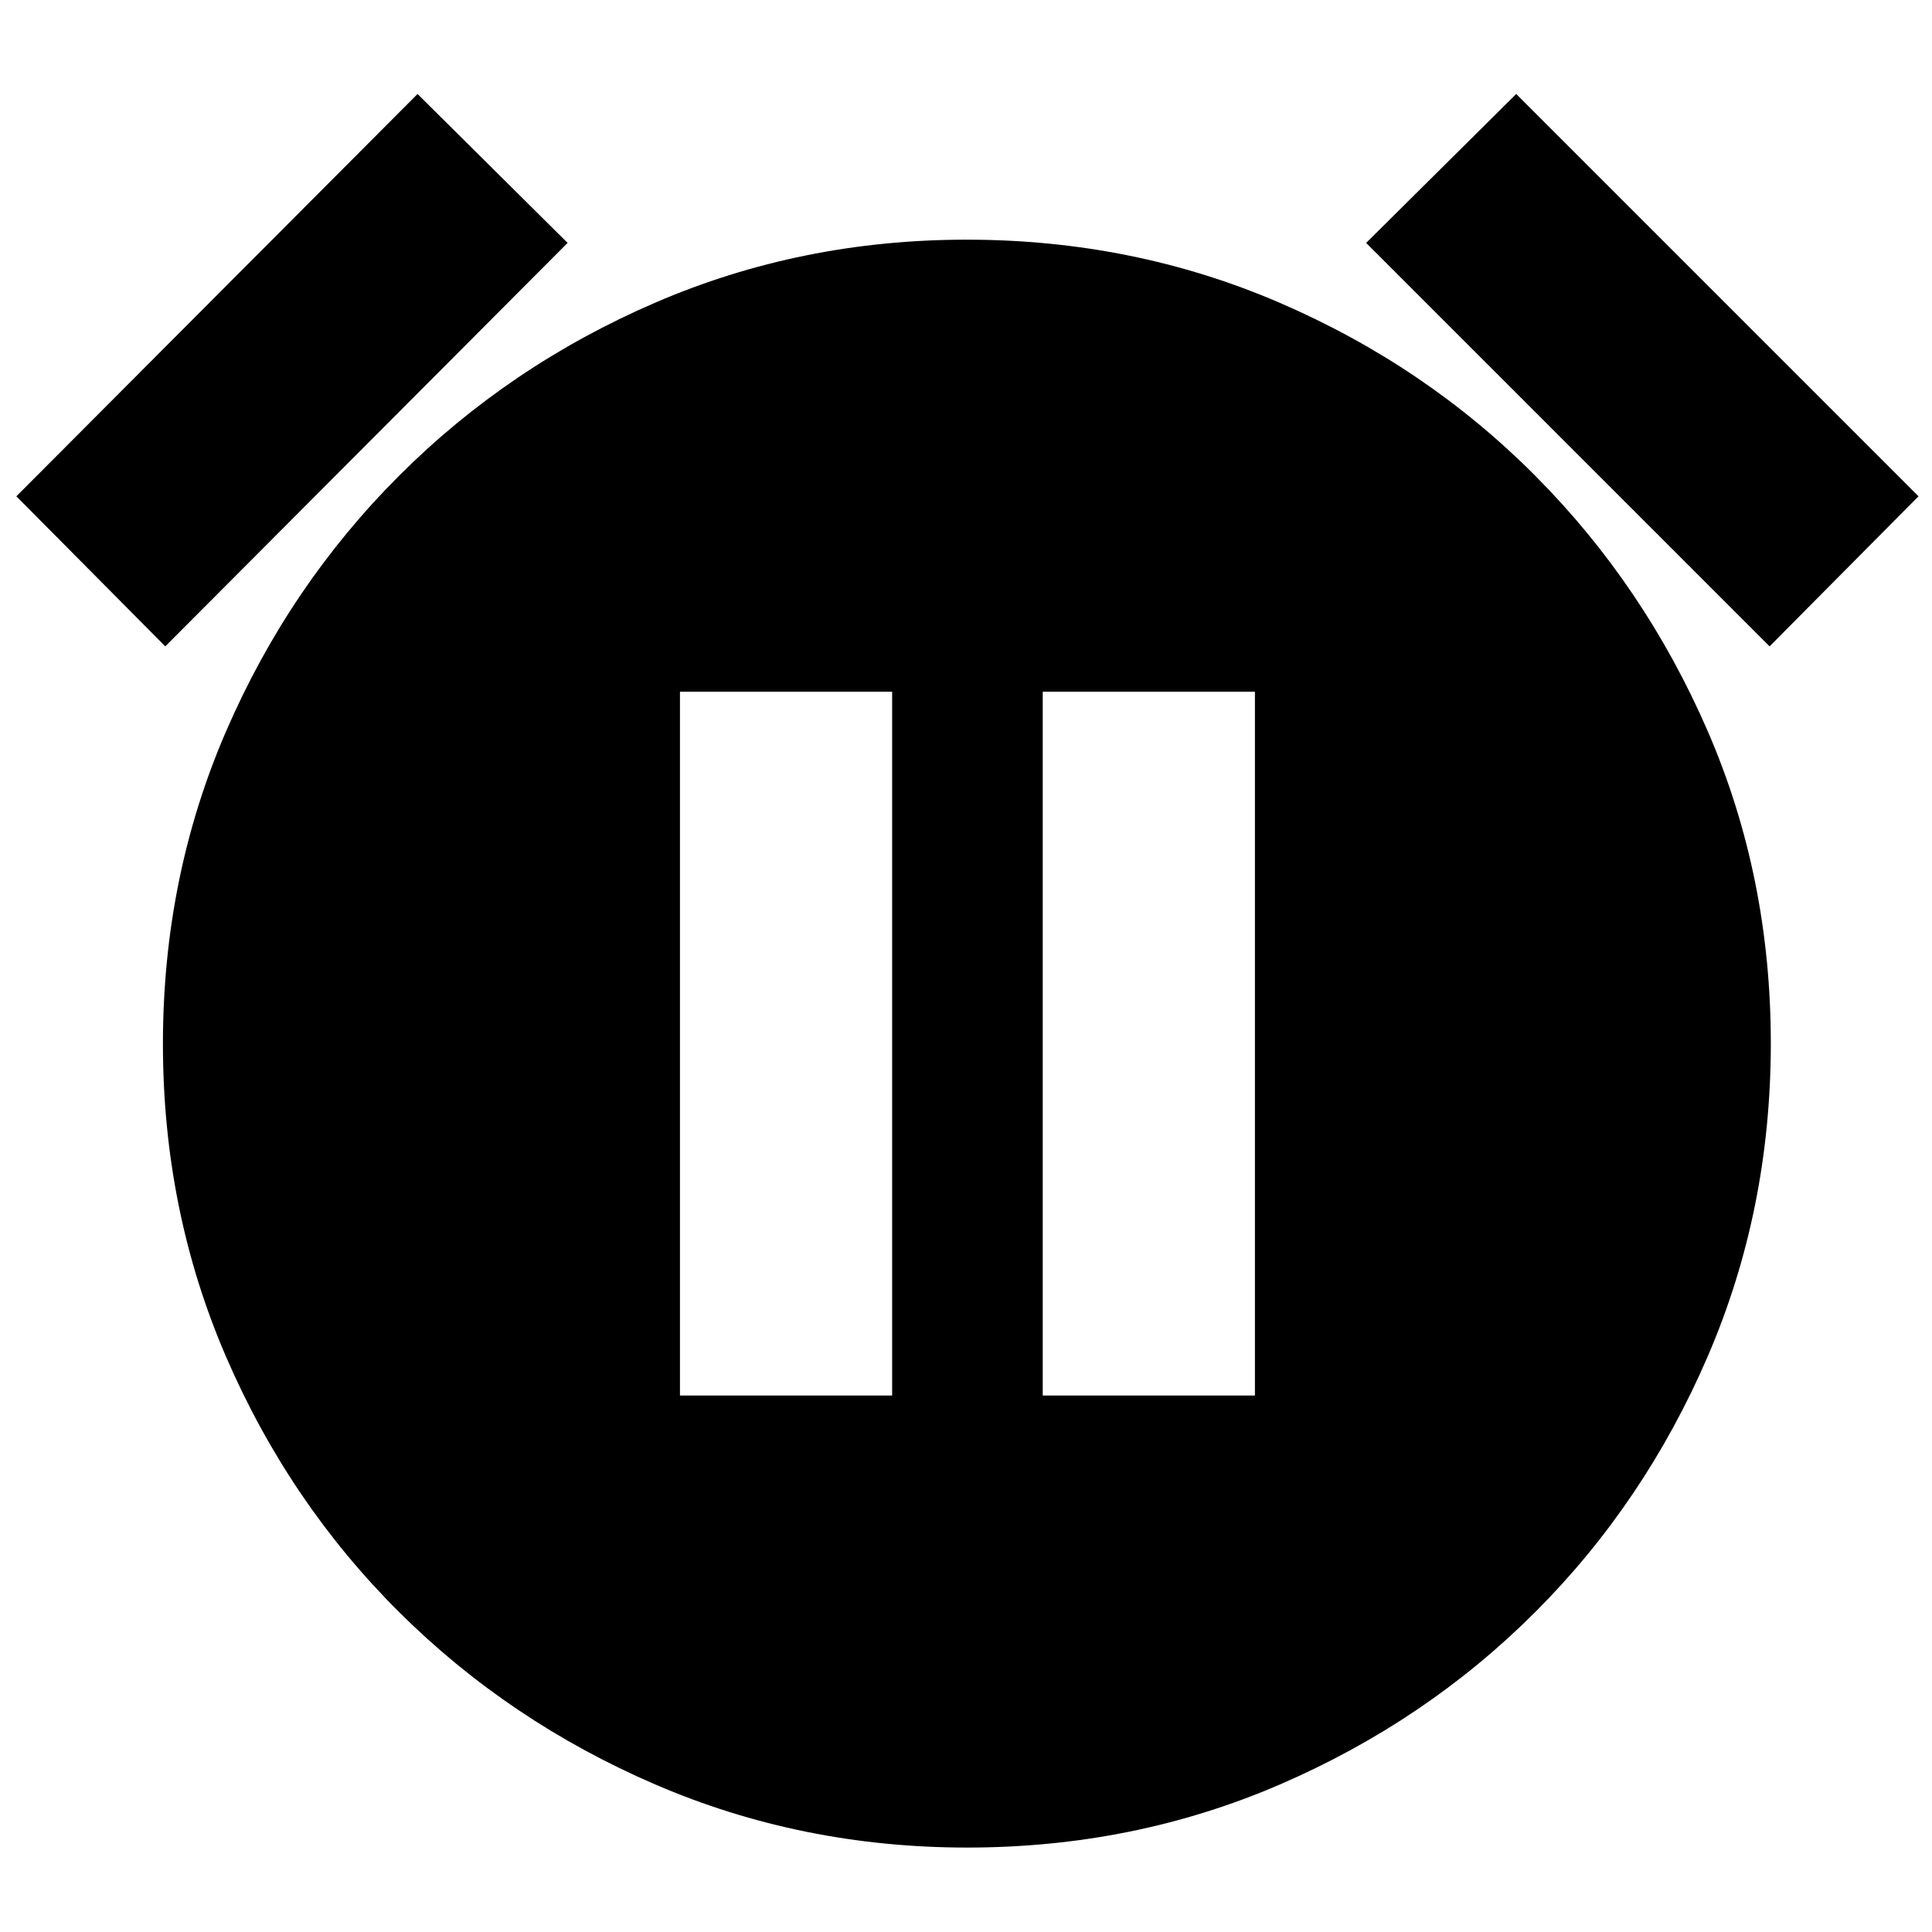<svg xmlns="http://www.w3.org/2000/svg" height="24" viewBox="0 -960 960 960" width="24"><path d="M480.57-41.96q-82.27 0-154.96-31.34-72.7-31.35-127.33-85.7-54.63-54.35-85.98-126.9-31.34-72.56-31.34-155.4 0-82.83 31.34-155.24 31.35-72.42 85.98-127.05 54.63-54.63 127.19-85.98 72.56-31.34 154.83-31.34 82.83 0 155.53 31.34 72.69 31.35 127.04 85.98 54.35 54.63 85.7 126.91 31.34 72.27 31.34 155.11 0 82.83-31.34 155.53-31.35 72.69-85.7 127.04-54.35 54.35-126.9 85.7-72.56 31.34-155.4 31.34ZM207.48-913.3l74.56 74L82.13-638.83l-74-74.56L207.48-913.3Zm545.91 0L953.3-713.39l-74 74.56L678.83-839.3l74.56-74ZM337.87-266.57H443.3V-616.3H337.87v349.73Zm180.26 0h105.44V-616.3H518.13v349.73Z"/></svg>